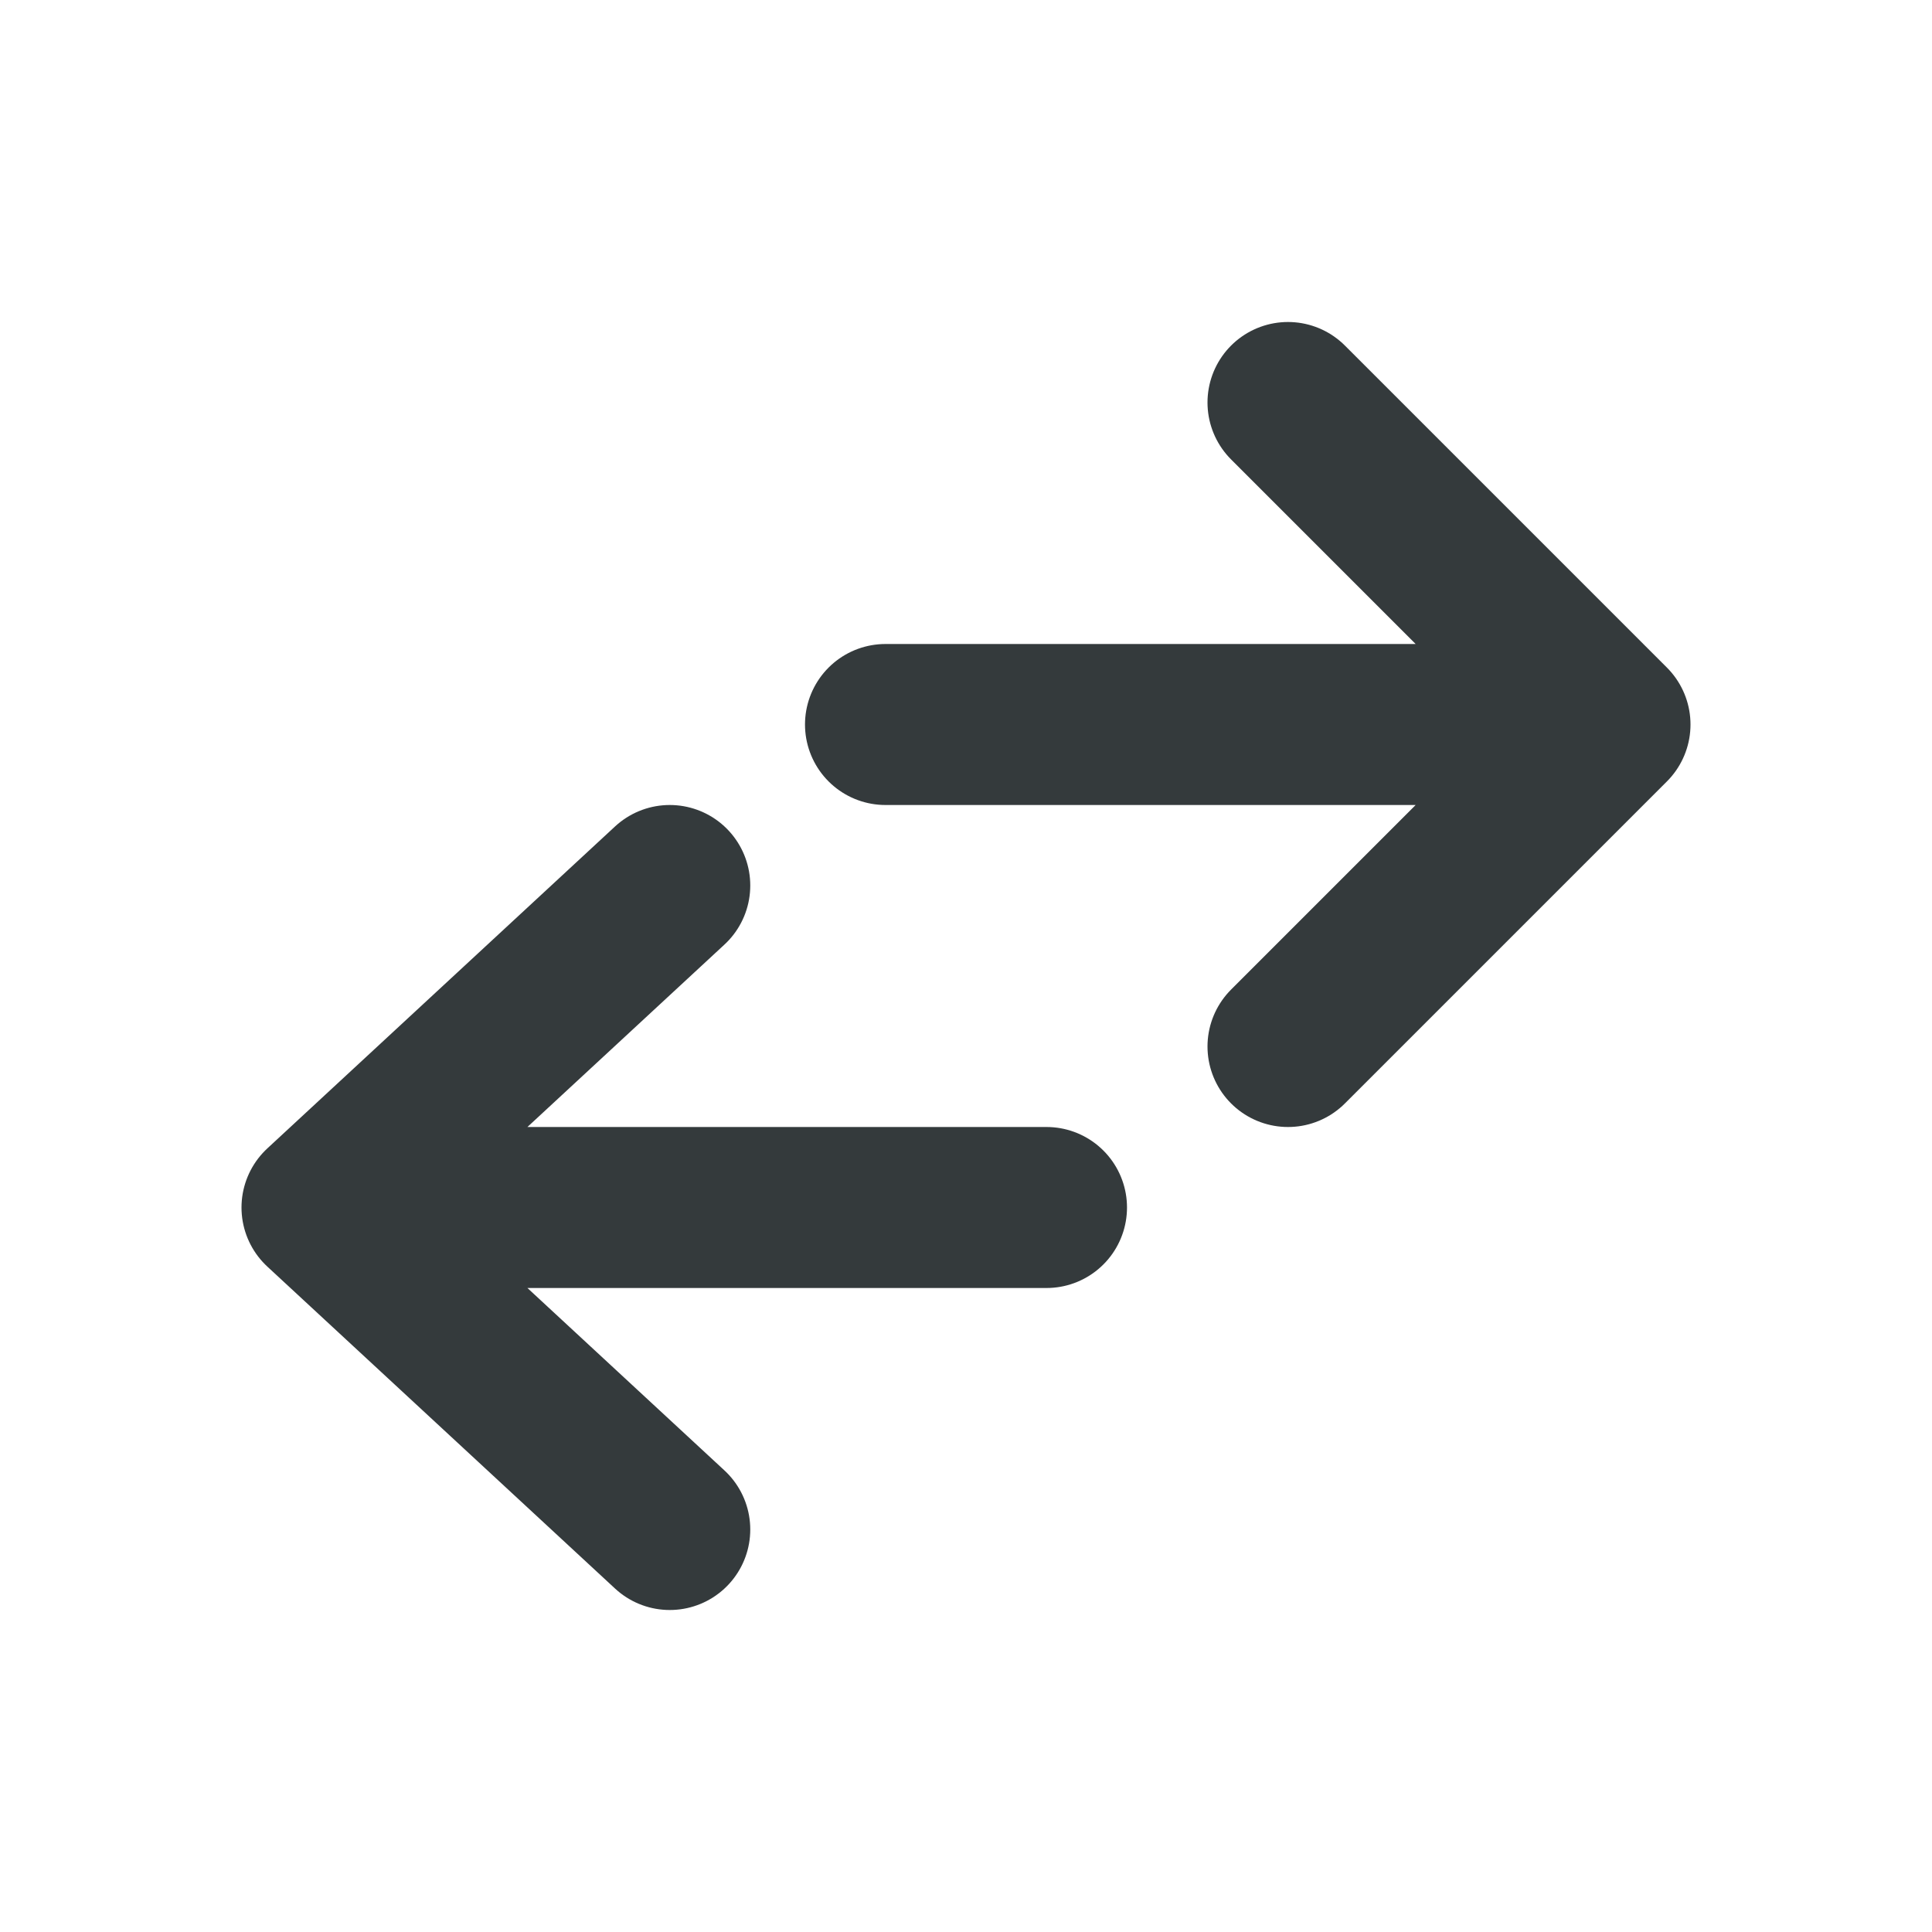 <svg width="24" height="24" xmlns="http://www.w3.org/2000/svg"><g clip-path="url(#clip0)" stroke-width="2" stroke-linecap="round" stroke-linejoin="round" stroke="#343A3C" fill="none"><path d="M11 9h9m0 0l-4-4m4 4l-4 4M13 15H4m0 0l4.32 4M4 15l4.32-4"/></g><defs><clipPath id="clip0"><path fill="#fff" d="M0 0h24v24H0z"/></clipPath></defs></svg>
